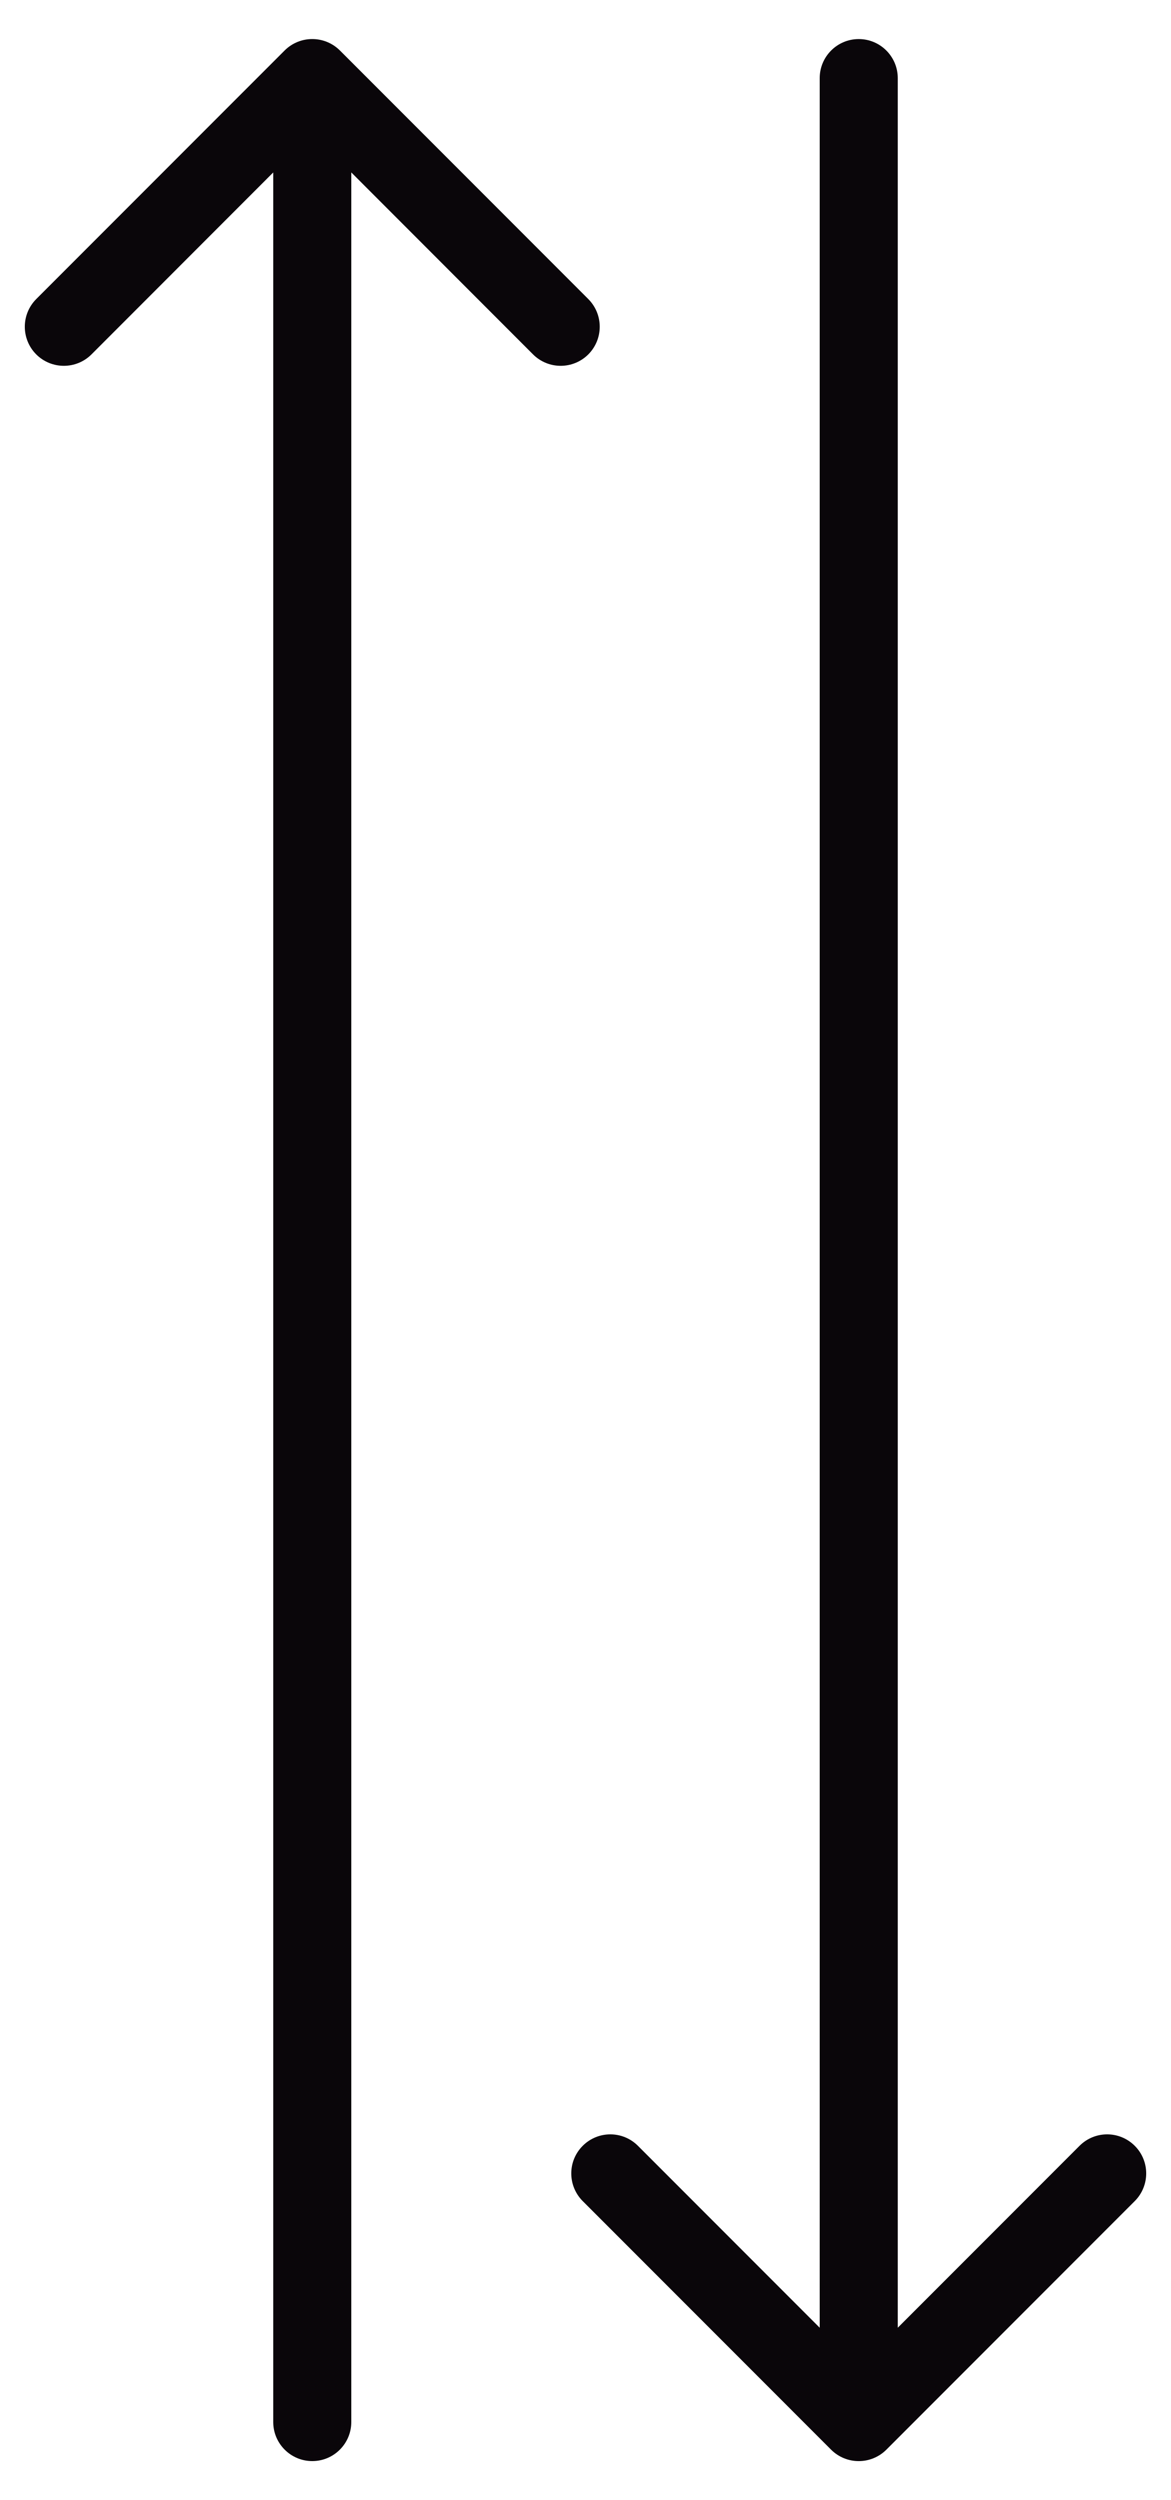 <svg width="15" height="32" viewBox="0 0 15 32" fill="none" xmlns="http://www.w3.org/2000/svg">
<path d="M3.5 31C3.5 31.276 3.724 31.5 4 31.5C4.276 31.5 4.5 31.276 4.5 31L3.5 31ZM4.354 0.646C4.158 0.451 3.842 0.451 3.646 0.646L0.464 3.828C0.269 4.024 0.269 4.34 0.464 4.536C0.66 4.731 0.976 4.731 1.172 4.536L4 1.707L6.828 4.536C7.024 4.731 7.34 4.731 7.536 4.536C7.731 4.34 7.731 4.024 7.536 3.828L4.354 0.646ZM4.5 31L4.5 1L3.5 1L3.5 31L4.5 31Z" fill="#0A060A"/>
<path d="M10.5 1C10.5 0.724 10.724 0.5 11 0.5C11.276 0.5 11.5 0.724 11.5 1L10.5 1ZM11.354 31.354C11.158 31.549 10.842 31.549 10.646 31.354L7.464 28.172C7.269 27.976 7.269 27.66 7.464 27.465C7.66 27.269 7.976 27.269 8.172 27.465L11 30.293L13.828 27.465C14.024 27.269 14.34 27.269 14.536 27.465C14.731 27.66 14.731 27.976 14.536 28.172L11.354 31.354ZM11.5 1L11.5 31L10.5 31L10.5 1L11.5 1Z" fill="#0A060A"/>
</svg>
